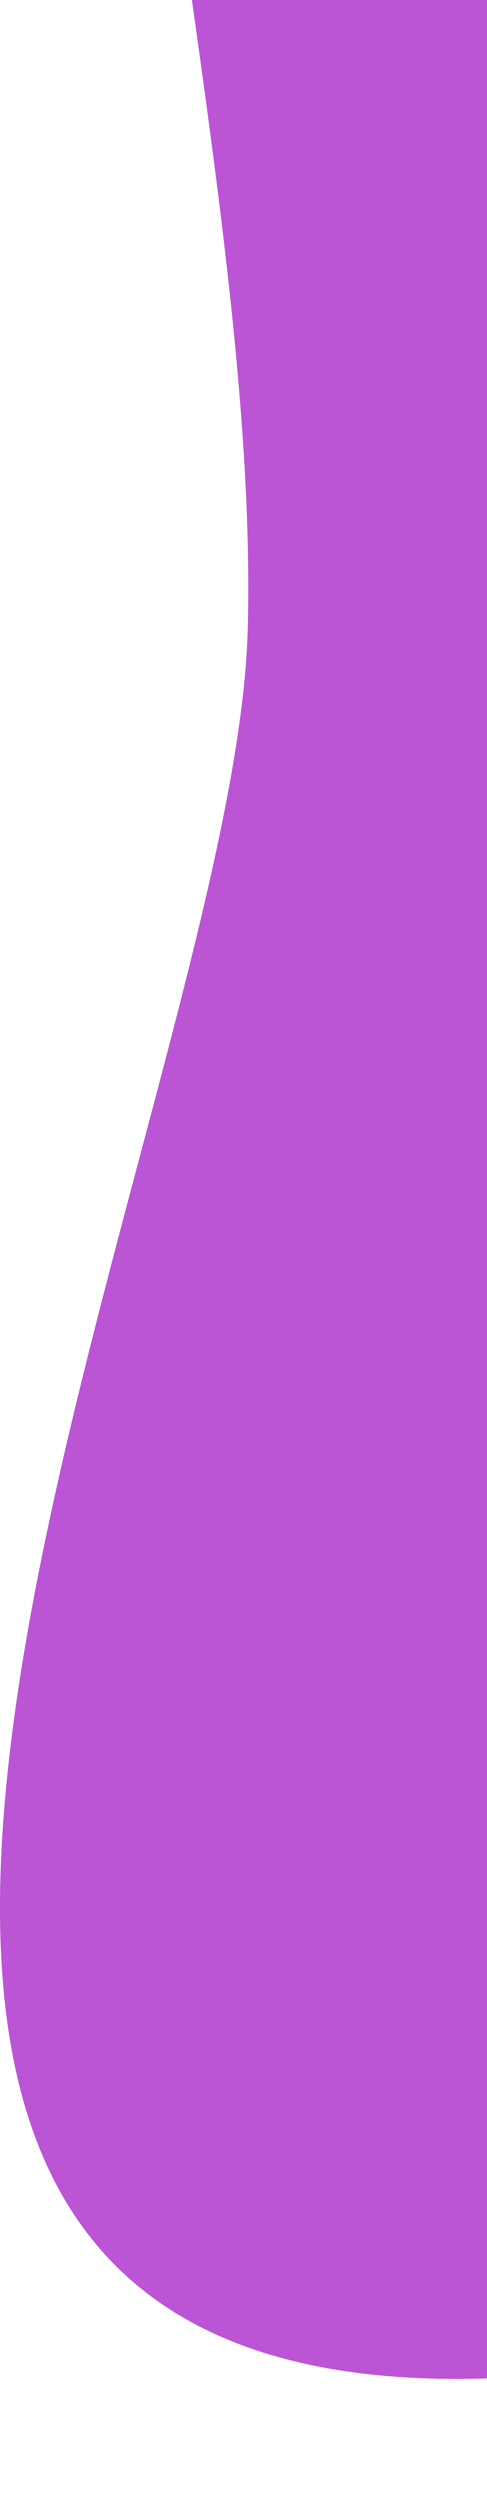 <svg width="106" height="544" viewBox="0 0 106 544" fill="none" xmlns="http://www.w3.org/2000/svg">
<path d="M479.311 544C479.311 544 279.134 485.099 162.931 509.982C-119.78 570.519 50.568 256.013 53.908 137.255C58.047 -9.872 -38.439 -261.952 115.368 -231.469C185.52 -217.565 326.6 -97.594 393.269 -72.875C429.238 -59.539 490 -52.863 490 -52.863L479.311 544Z" fill="#BC54D6"/>
</svg>
